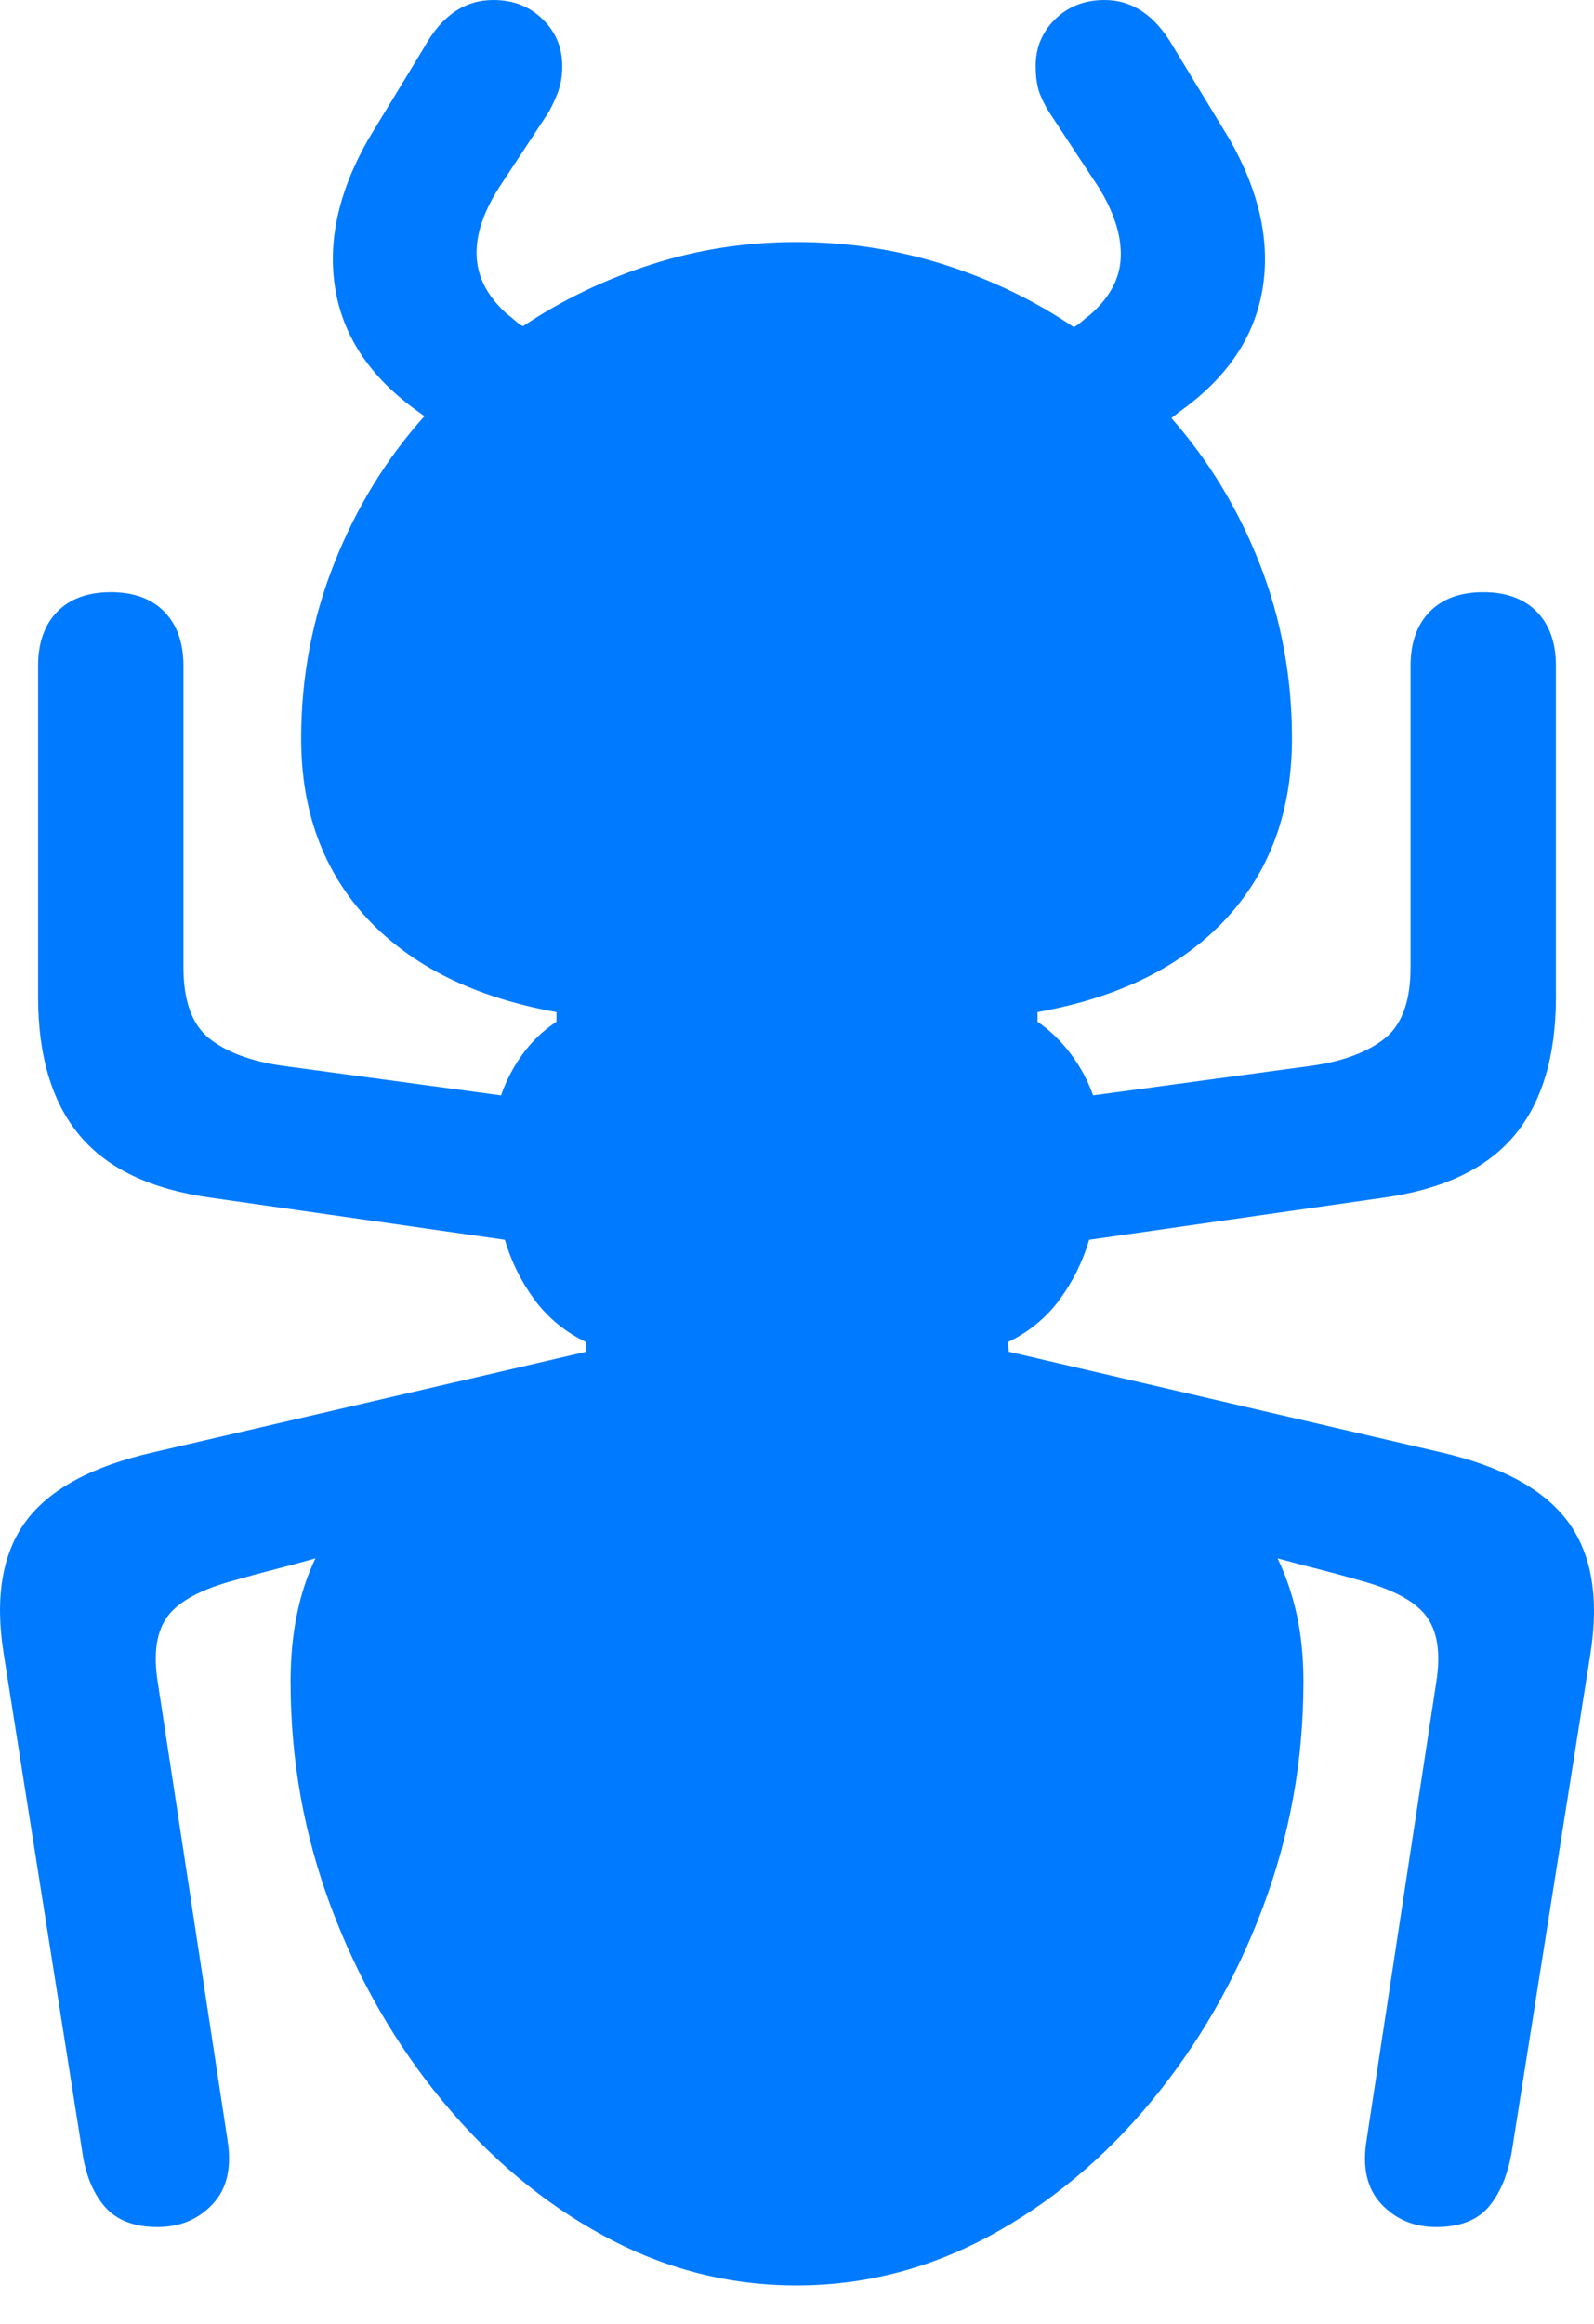 <?xml version="1.0" encoding="UTF-8"?>
<!--Generator: Apple Native CoreSVG 175.5-->
<!DOCTYPE svg
PUBLIC "-//W3C//DTD SVG 1.1//EN"
       "http://www.w3.org/Graphics/SVG/1.1/DTD/svg11.dtd">
<svg version="1.1" xmlns="http://www.w3.org/2000/svg" xmlns:xlink="http://www.w3.org/1999/xlink" width="16.276" height="23.721">
 <g>
  <rect height="23.721" opacity="0" width="16.276" x="0" y="0"/>
  <path d="M8.133 23.33Q9.168 23.33 10.101 22.827Q11.034 22.324 11.756 21.45Q12.479 20.576 12.894 19.473Q13.309 18.369 13.309 17.168Q13.309 16.797 13.241 16.484Q13.172 16.172 13.045 15.908Q13.26 15.967 13.47 16.02Q13.68 16.074 13.885 16.133Q14.393 16.27 14.564 16.499Q14.735 16.729 14.666 17.168L13.954 21.846Q13.885 22.266 14.105 22.5Q14.325 22.734 14.666 22.734Q15.028 22.734 15.204 22.524Q15.379 22.314 15.438 21.953L16.239 16.885Q16.375 16.025 16.009 15.532Q15.643 15.039 14.706 14.824L10.301 13.799L10.291 13.701Q10.614 13.545 10.819 13.267Q11.024 12.988 11.121 12.656L14.12 12.227Q15.037 12.1 15.462 11.592Q15.887 11.084 15.887 10.176L15.887 6.797Q15.887 6.445 15.692 6.245Q15.496 6.045 15.145 6.045Q14.793 6.045 14.598 6.245Q14.403 6.445 14.403 6.797L14.403 9.873Q14.403 10.391 14.139 10.601Q13.875 10.81 13.397 10.879L11.161 11.182Q11.082 10.957 10.936 10.762Q10.79 10.566 10.594 10.43L10.594 10.332Q11.844 10.107 12.518 9.38Q13.192 8.652 13.192 7.539Q13.192 6.602 12.865 5.762Q12.537 4.922 11.961 4.268L12.049 4.199Q12.762 3.691 12.889 2.964Q13.016 2.236 12.557 1.426L11.981 0.479Q11.707 0 11.278 0Q10.975 0 10.775 0.195Q10.575 0.391 10.575 0.674Q10.575 0.801 10.599 0.898Q10.623 0.996 10.711 1.143L11.219 1.914Q11.454 2.295 11.444 2.622Q11.434 2.949 11.131 3.213Q11.092 3.242 11.053 3.276Q11.014 3.311 10.965 3.34Q10.36 2.93 9.637 2.7Q8.914 2.471 8.133 2.471Q7.362 2.471 6.649 2.7Q5.936 2.93 5.34 3.33Q5.301 3.311 5.257 3.271Q5.213 3.232 5.174 3.203Q4.881 2.939 4.867 2.617Q4.852 2.295 5.096 1.914L5.604 1.143Q5.682 0.996 5.711 0.898Q5.741 0.801 5.741 0.674Q5.741 0.391 5.54 0.195Q5.34 0 5.038 0Q4.598 0 4.334 0.479L3.758 1.426Q3.299 2.236 3.426 2.964Q3.553 3.691 4.266 4.199L4.334 4.248Q3.748 4.902 3.412 5.752Q3.075 6.602 3.075 7.539Q3.075 8.652 3.753 9.38Q4.432 10.107 5.682 10.332L5.682 10.43Q5.477 10.566 5.335 10.762Q5.194 10.957 5.116 11.182L2.879 10.879Q2.401 10.81 2.137 10.601Q1.873 10.391 1.873 9.873L1.873 6.797Q1.873 6.445 1.678 6.245Q1.483 6.045 1.131 6.045Q0.78 6.045 0.584 6.245Q0.389 6.445 0.389 6.797L0.389 10.176Q0.389 11.084 0.814 11.592Q1.239 12.1 2.157 12.227L5.155 12.656Q5.252 12.988 5.457 13.267Q5.663 13.545 5.985 13.701L5.985 13.799L1.571 14.824Q0.623 15.039 0.262 15.532Q-0.099 16.025 0.038 16.885L0.838 21.953Q0.887 22.314 1.068 22.524Q1.248 22.734 1.61 22.734Q1.952 22.734 2.171 22.5Q2.391 22.266 2.323 21.846L1.61 17.168Q1.541 16.729 1.712 16.499Q1.883 16.27 2.391 16.133Q2.596 16.074 2.806 16.02Q3.016 15.967 3.221 15.908Q3.094 16.172 3.031 16.484Q2.967 16.797 2.967 17.168Q2.967 18.369 3.382 19.473Q3.797 20.576 4.52 21.45Q5.243 22.324 6.17 22.827Q7.098 23.33 8.133 23.33Z" fill="#007aff"/>
 </g>
</svg>
